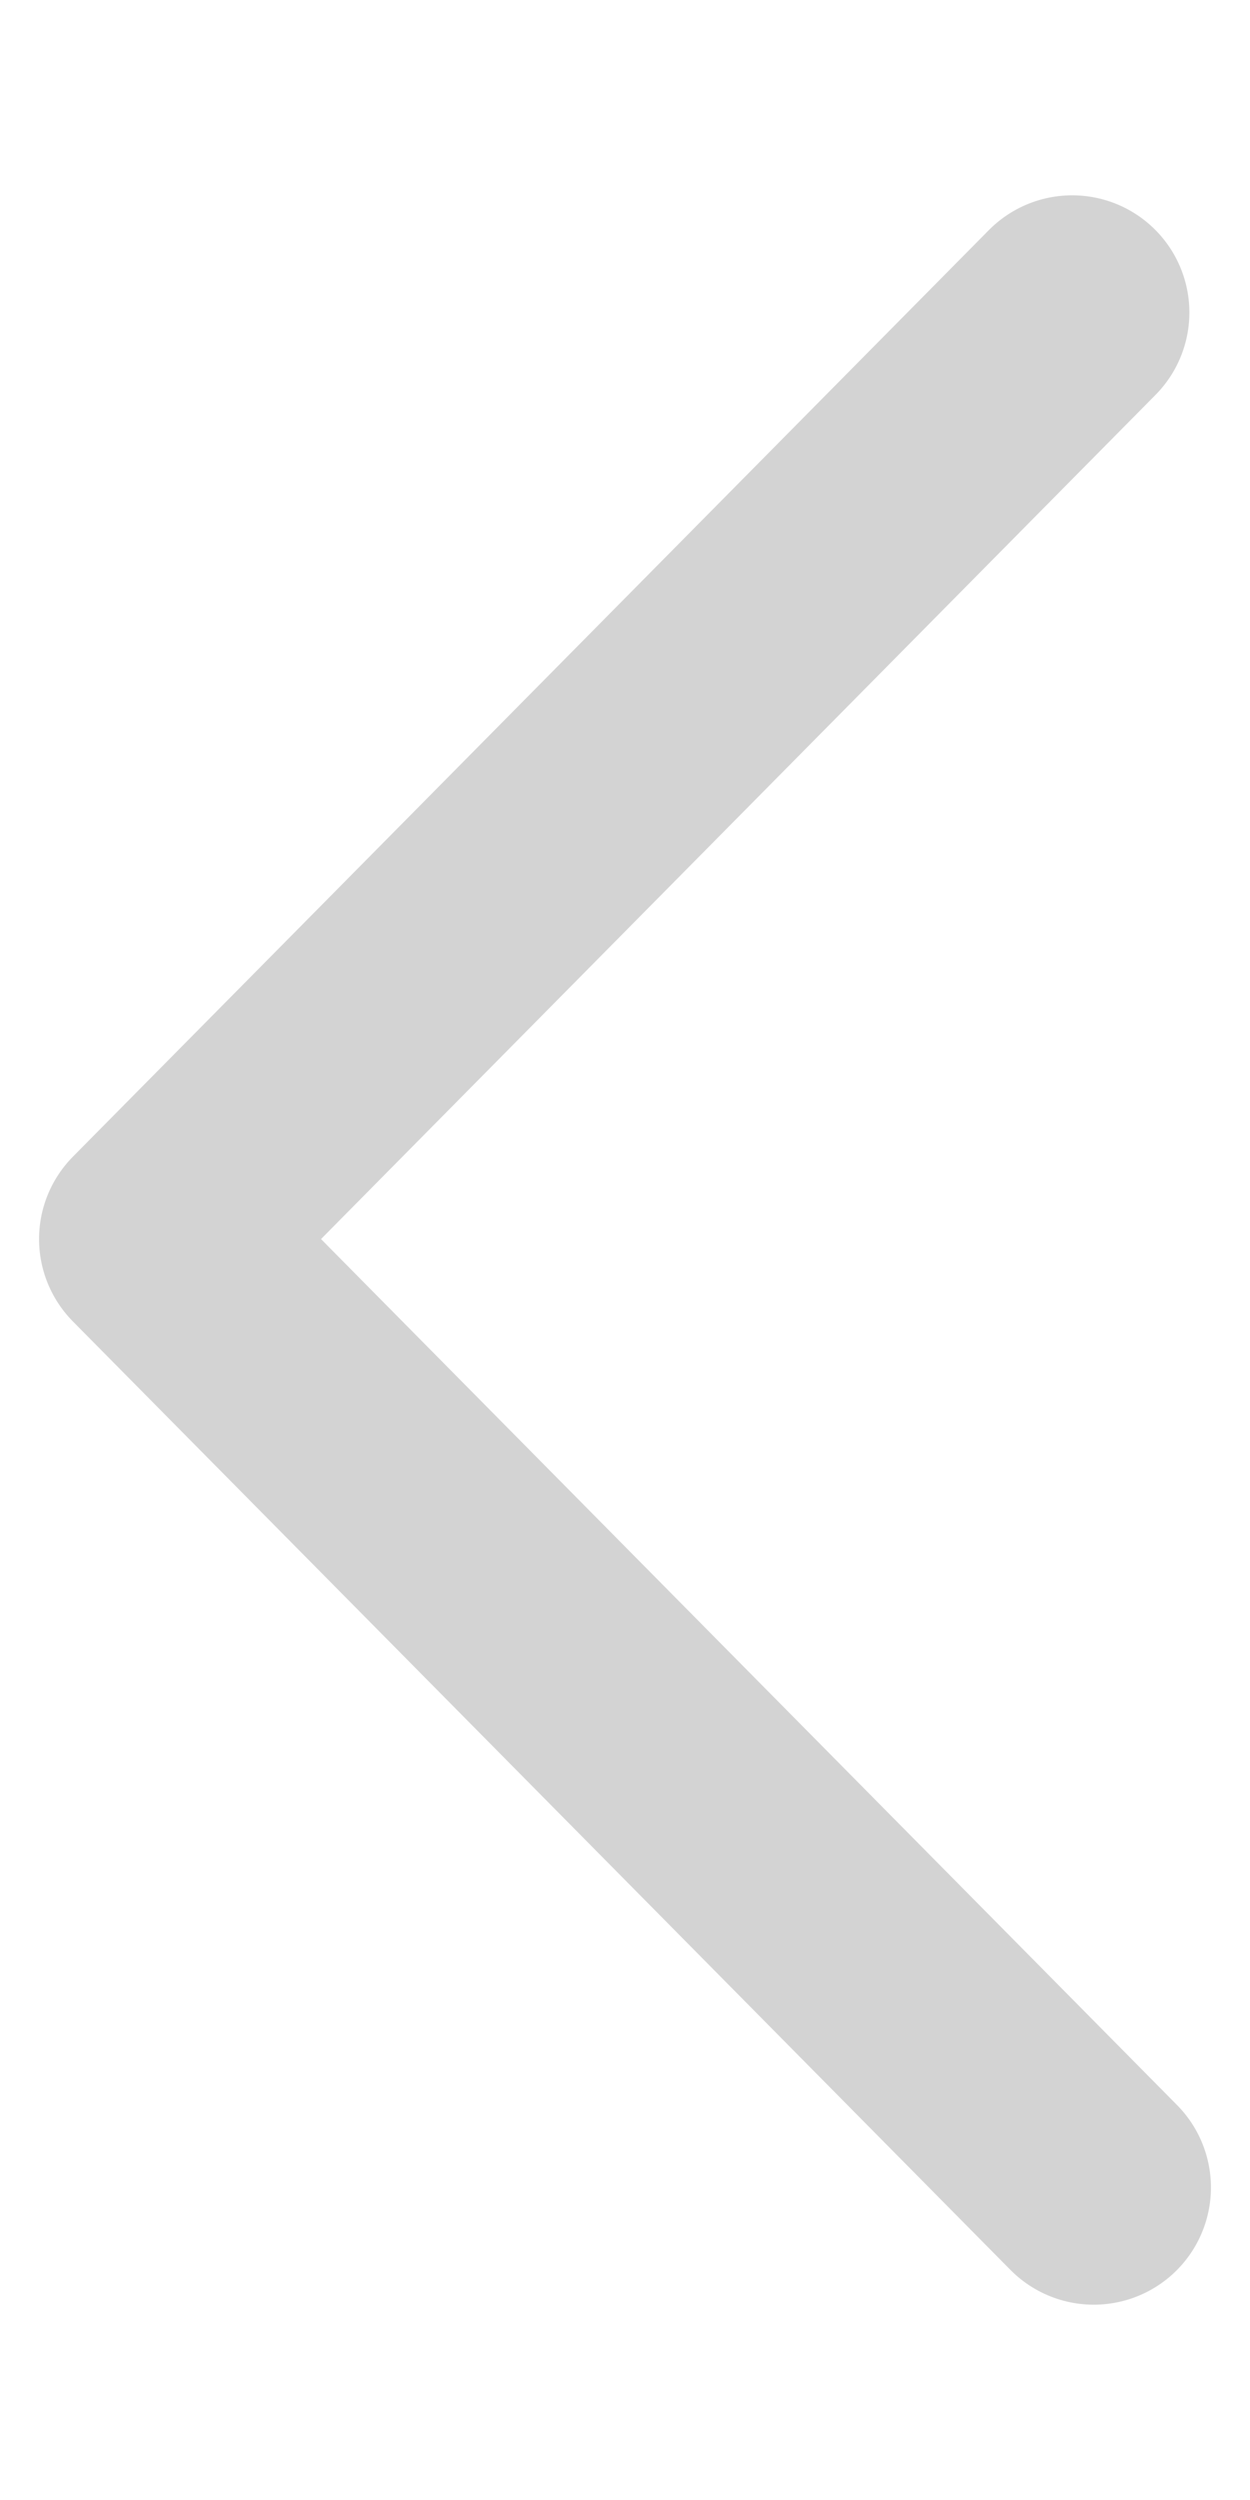 <svg width="6" height="12" viewBox="0 0 8 14" fill="none" xmlns="http://www.w3.org/2000/svg">
    <path d="M7 13L1 6.93L6.862 1" stroke="#D3D3D3" stroke-width="1.5" stroke-linecap="round"
          stroke-linejoin="round"/>
</svg>
